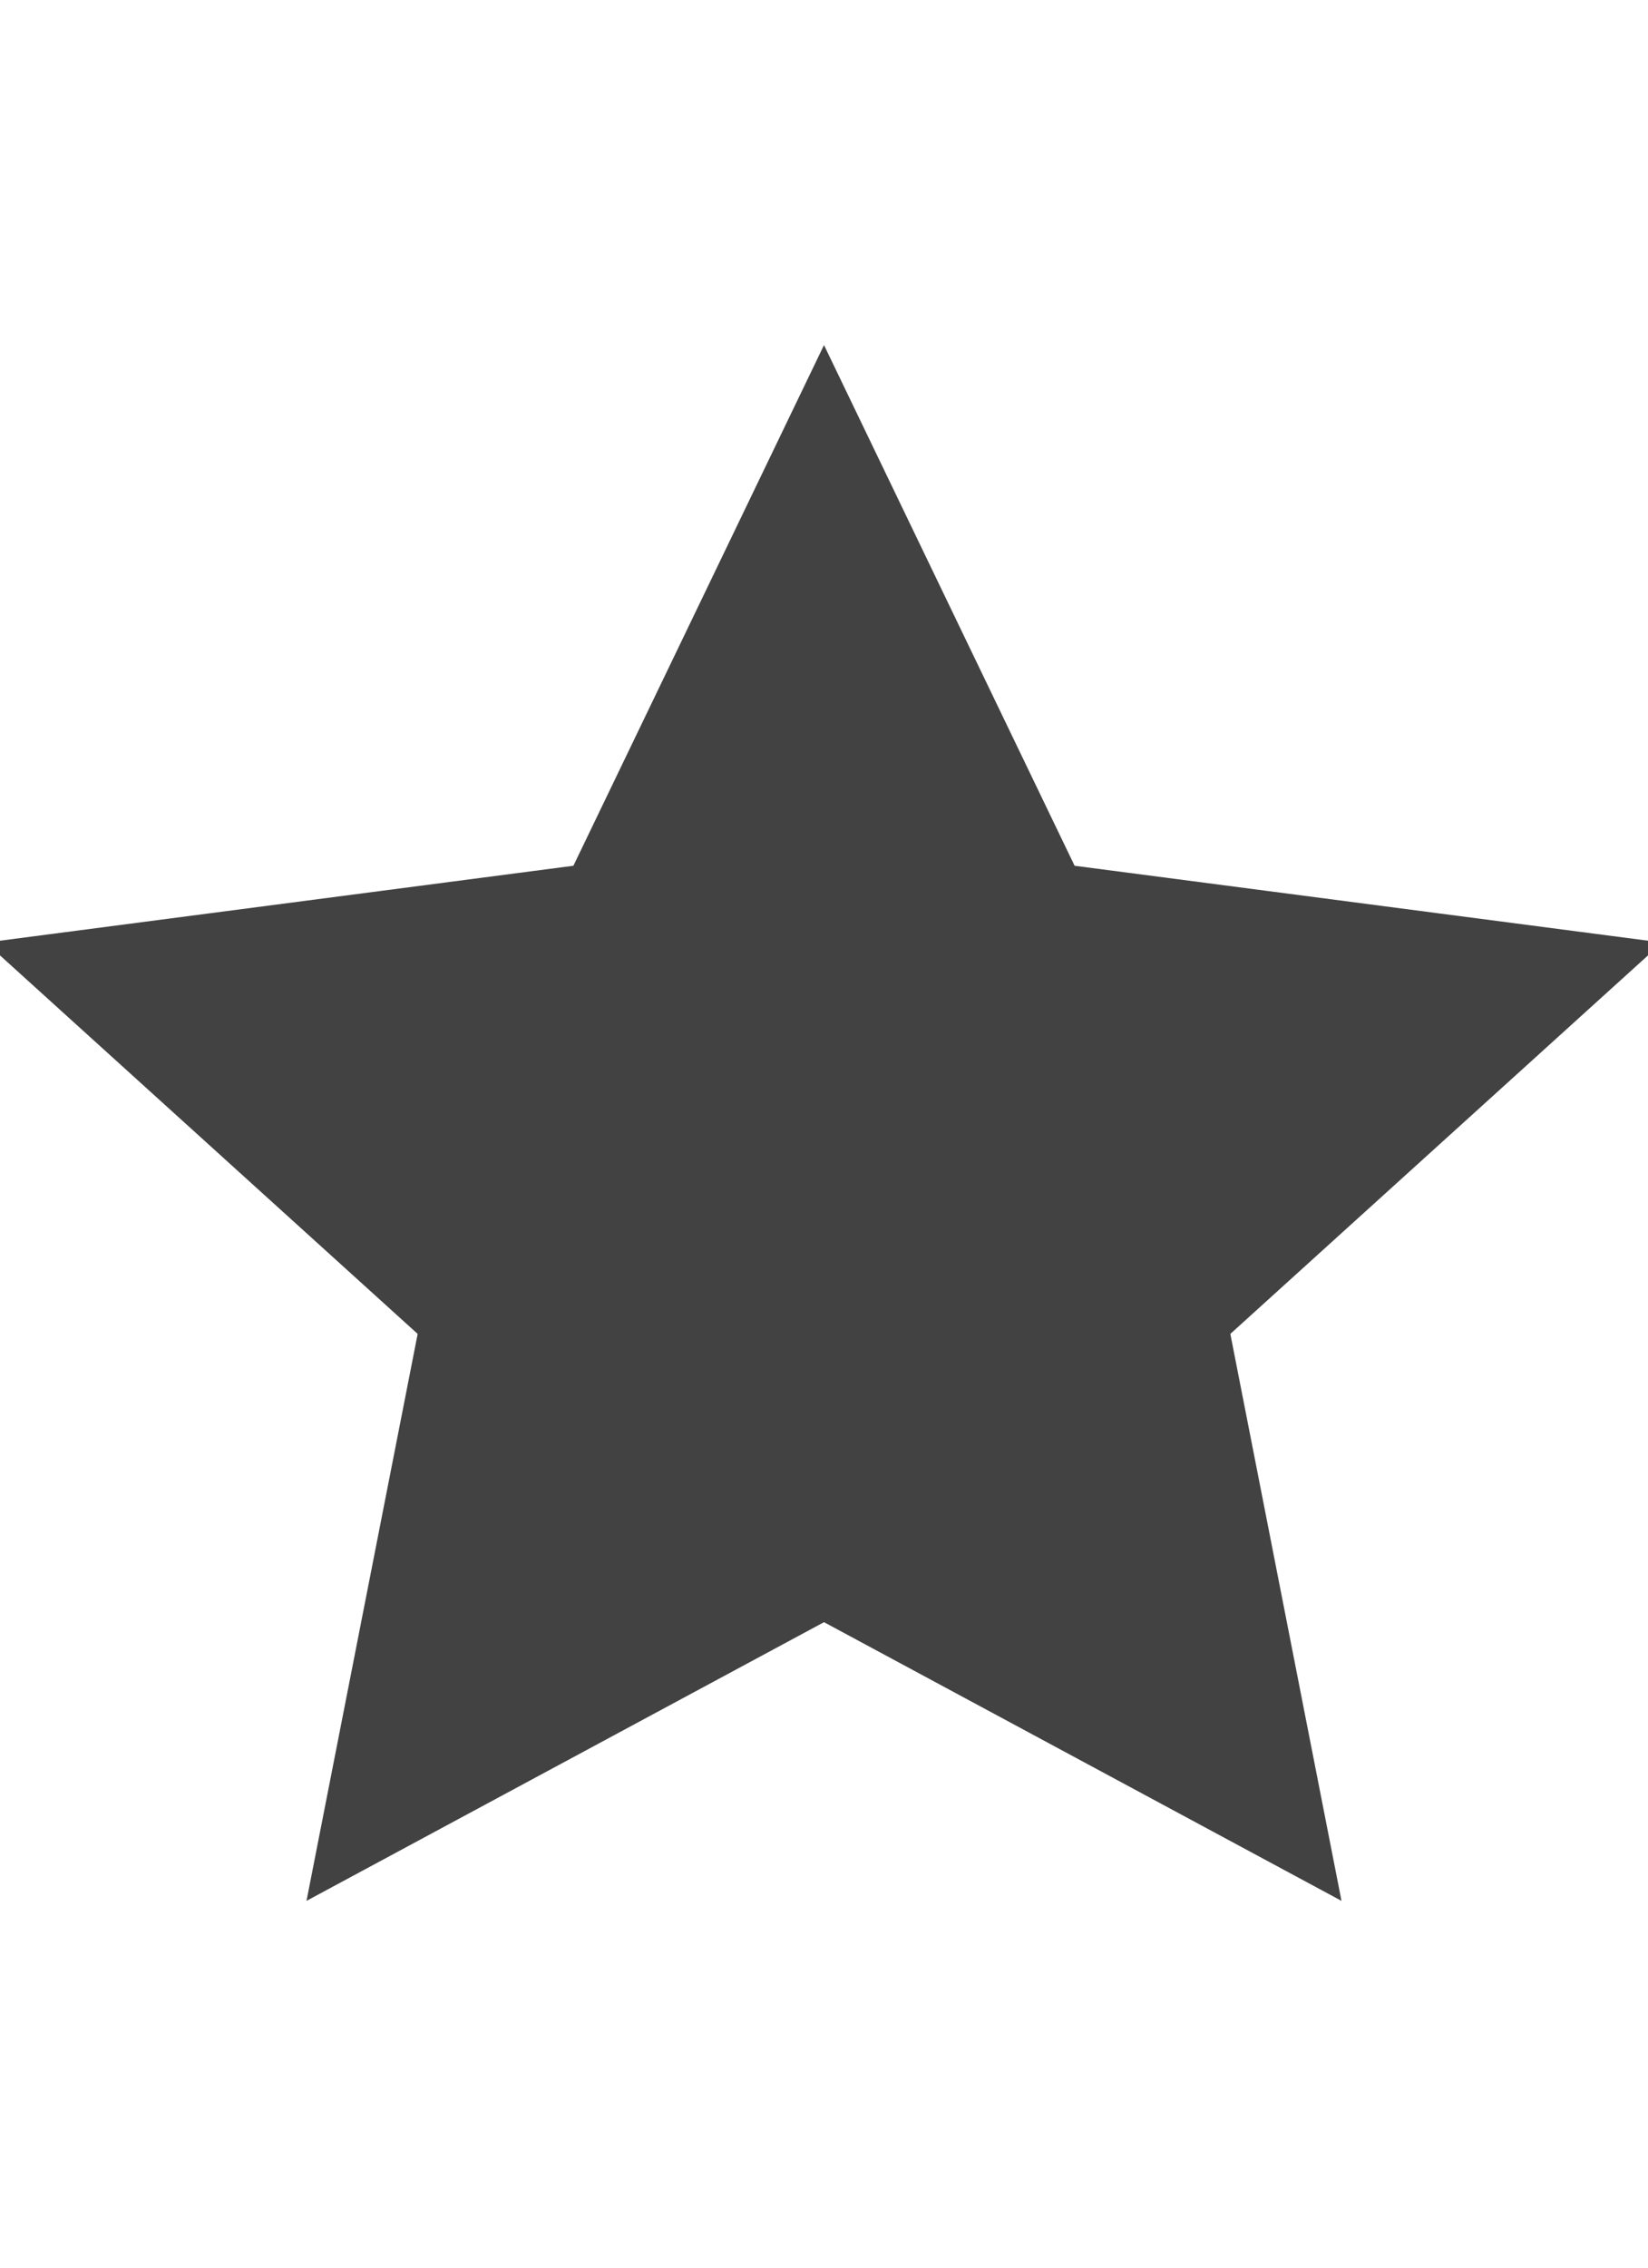<svg xmlns="http://www.w3.org/2000/svg" viewBox="0 0 16 22"><path fill="#424242" stroke="#424242" d="M 15 9.5 L 10.1 8.86 L 8 4.5 L 5.9 8.86 L 1 9.5 L 4.6 12.76 L 3.67 17.5 L 8 15.17 L 12.33 17.5 L 11.4 12.76 L 15 9.5 Z"/></svg>